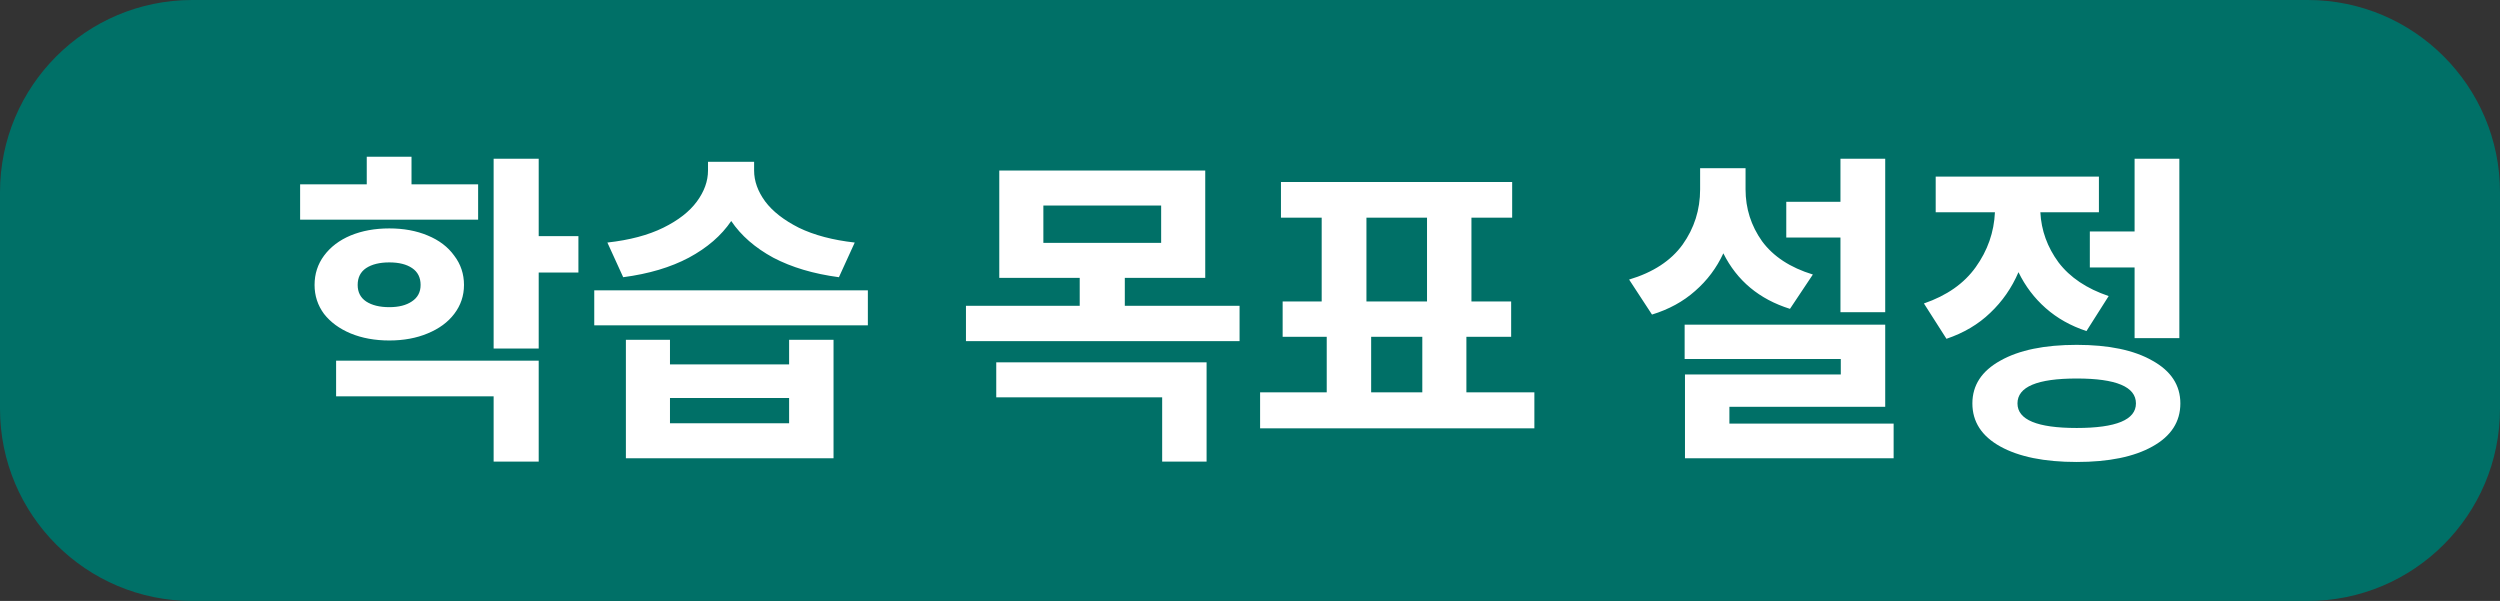 <svg width="104" height="25" viewBox="0 0 104 25" fill="none" xmlns="http://www.w3.org/2000/svg">
<rect x="0" y="0" width="104" height="25" fill="#333333" stroke="none"/>
<path d="M0 8C0 3.582 3.582 0 8 0H96C100.418 0 104 3.582 104 8V17C104 21.418 100.418 25 96 25H8C3.582 25 0 21.418 0 17V8Z" fill="#007067"/>
<path d="M15.257 7.668V6.52H17.119V7.668H19.89V9.138H12.485V7.668H15.257ZM13.086 11.854C13.086 11.397 13.217 10.991 13.479 10.636C13.749 10.272 14.118 9.992 14.585 9.796C15.06 9.6 15.597 9.502 16.195 9.502C16.792 9.502 17.324 9.6 17.791 9.796C18.267 9.992 18.635 10.272 18.896 10.636C19.167 10.991 19.302 11.397 19.302 11.854C19.302 12.302 19.167 12.703 18.896 13.058C18.635 13.403 18.267 13.674 17.791 13.87C17.324 14.066 16.792 14.164 16.195 14.164C15.597 14.164 15.06 14.066 14.585 13.87C14.118 13.674 13.749 13.403 13.479 13.058C13.217 12.703 13.086 12.302 13.086 11.854ZM13.982 15.004H22.41V19.204H20.535V16.488H13.982V15.004ZM14.879 11.854C14.879 12.153 14.995 12.381 15.229 12.54C15.471 12.699 15.793 12.778 16.195 12.778C16.587 12.778 16.899 12.699 17.133 12.54C17.375 12.381 17.497 12.153 17.497 11.854C17.497 11.546 17.38 11.313 17.146 11.154C16.913 10.995 16.596 10.916 16.195 10.916C15.793 10.916 15.471 10.995 15.229 11.154C14.995 11.313 14.879 11.546 14.879 11.854ZM20.535 6.604H22.41V9.824H24.062V11.336H22.41V14.5H20.535V6.604ZM27.871 14.136V15.158H32.827V14.136H34.675V19.064H26.037V14.136H27.871ZM24.721 12.078H36.103V13.534H24.721V12.078ZM25.267 10.09C26.191 9.987 26.965 9.782 27.591 9.474C28.216 9.166 28.683 8.802 28.991 8.382C29.299 7.962 29.453 7.533 29.453 7.094V6.73H31.371V7.094C31.371 7.533 31.525 7.962 31.833 8.382C32.141 8.793 32.607 9.157 33.233 9.474C33.867 9.782 34.642 9.987 35.557 10.09L34.899 11.532C33.844 11.392 32.934 11.121 32.169 10.72C31.413 10.309 30.829 9.801 30.419 9.194C30.008 9.801 29.42 10.309 28.655 10.72C27.899 11.121 26.989 11.392 25.925 11.532L25.267 10.09ZM32.827 17.608V16.558H27.871V17.608H32.827ZM50.138 7.094V11.56H46.792V12.722H51.566V14.192H40.184V12.722H44.916V11.56H41.57V7.094H50.138ZM41.444 15.074H50.194V19.204H48.346V16.53H41.444V15.074ZM48.304 10.104V8.55H43.404V10.104H48.304ZM55.192 16.32V14.01H53.358V12.54H54.982V9.054H53.288V7.57H62.906V9.054H61.212V12.54H62.864V14.01H61.002V16.32H63.83V17.818H52.42V16.32H55.192ZM59.364 12.54V9.054H56.844V12.54H59.364ZM59.168 16.32V14.01H57.04V16.32H59.168ZM76.563 8.396V6.604H78.425V12.988H76.563V9.88H74.309V8.396H76.563ZM67.771 11.63C68.77 11.331 69.512 10.846 69.997 10.174C70.482 9.493 70.725 8.727 70.725 7.878V6.996H72.615V7.878C72.615 8.671 72.844 9.39 73.301 10.034C73.768 10.669 74.472 11.131 75.415 11.42L74.463 12.848C73.184 12.447 72.26 11.677 71.691 10.538C71.411 11.145 71.019 11.667 70.515 12.106C70.02 12.545 69.423 12.871 68.723 13.086L67.771 11.63ZM70.081 13.506H78.425V16.922H71.943V17.622H78.775V19.064H70.095V15.578H76.577V14.934H70.081V13.506ZM88.799 9.628V6.604H90.661V14.066H88.799V11.126H86.937V9.628H88.799ZM80.035 12.624C80.987 12.297 81.706 11.793 82.191 11.112C82.686 10.421 82.952 9.661 82.989 8.83H80.525V7.346H87.315V8.83H84.879C84.917 9.586 85.169 10.281 85.635 10.916C86.111 11.541 86.807 12.008 87.721 12.316L86.797 13.772C86.144 13.557 85.579 13.24 85.103 12.82C84.627 12.4 84.249 11.901 83.969 11.322C83.689 11.975 83.297 12.54 82.793 13.016C82.299 13.492 81.692 13.851 80.973 14.094L80.035 12.624ZM82.051 16.782C82.051 16.026 82.439 15.433 83.213 15.004C83.988 14.565 85.047 14.346 86.391 14.346C87.726 14.346 88.776 14.565 89.541 15.004C90.316 15.433 90.703 16.026 90.703 16.782C90.703 17.547 90.316 18.145 89.541 18.574C88.776 19.003 87.726 19.218 86.391 19.218C85.047 19.218 83.988 19.003 83.213 18.574C82.439 18.145 82.051 17.547 82.051 16.782ZM83.927 16.782C83.927 17.463 84.749 17.804 86.391 17.804C88.034 17.804 88.855 17.463 88.855 16.782C88.855 16.091 88.034 15.746 86.391 15.746C84.749 15.746 83.927 16.091 83.927 16.782Z" fill="white"/>
</svg>
